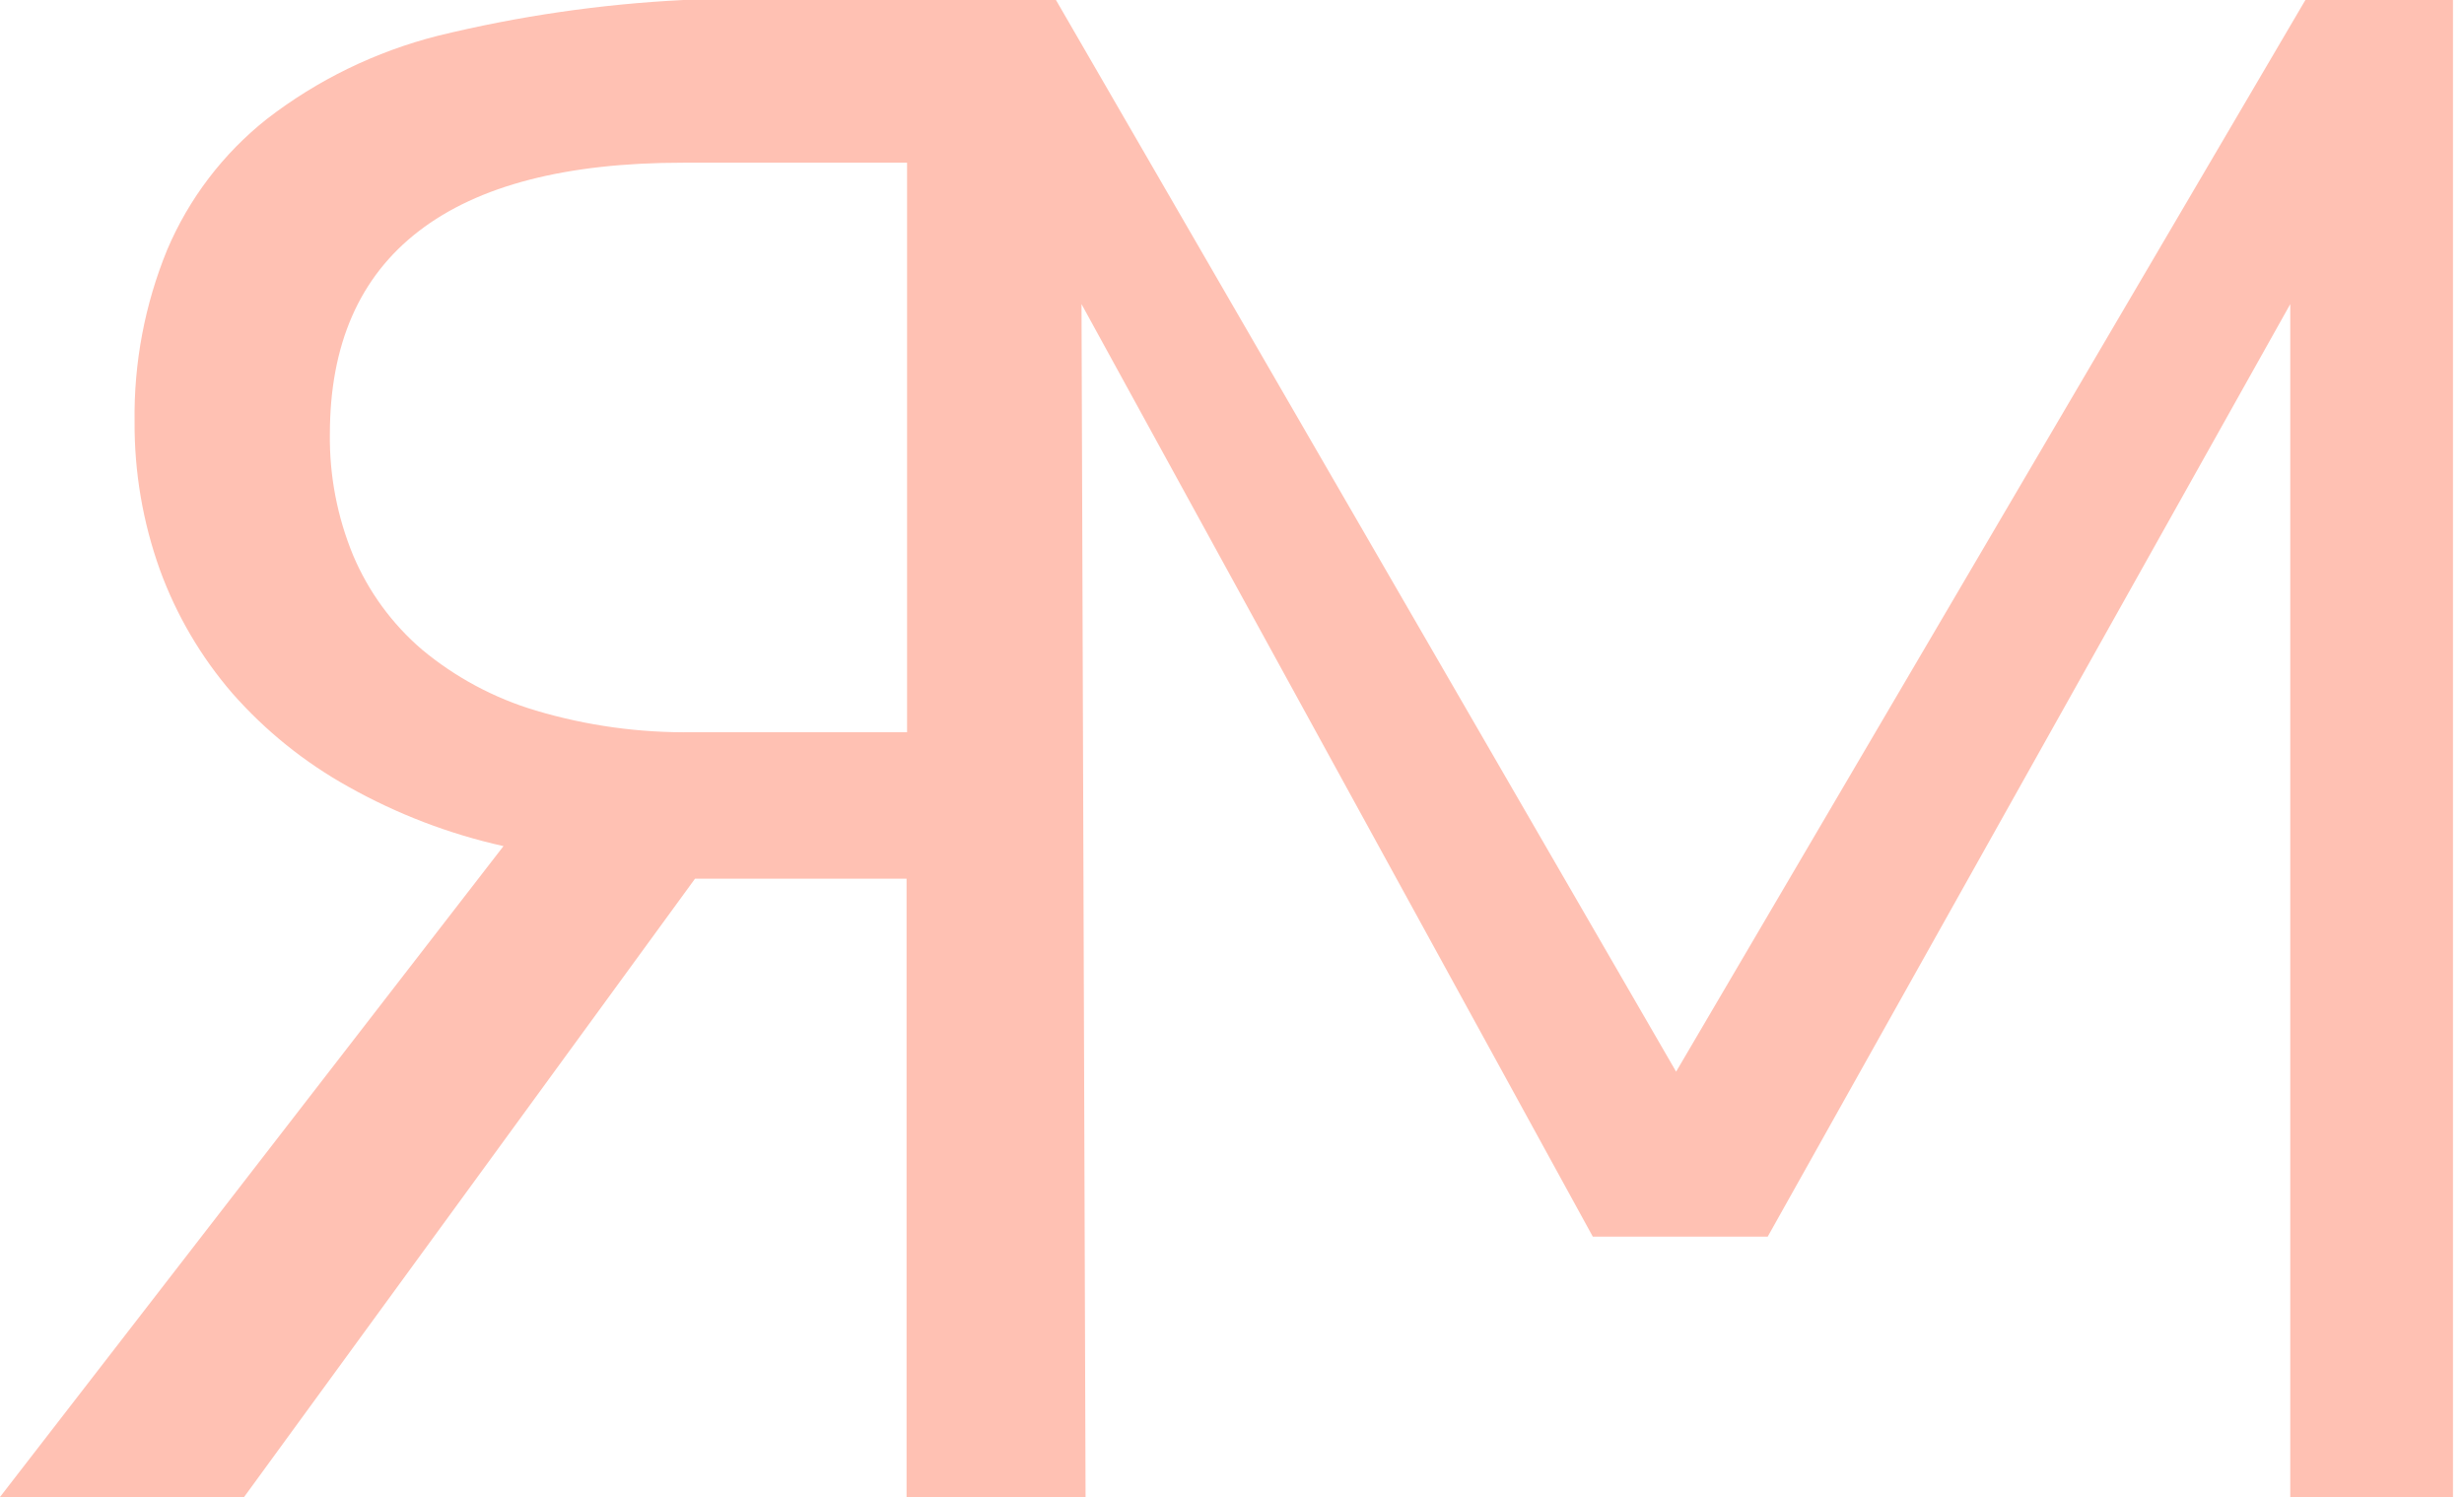 <svg width="79" height="48" viewBox="0 0 79 48" fill="none" xmlns="http://www.w3.org/2000/svg">
<path d="M73.915 0L53.739 34.362L33.856 0H21.913C19.256 0.132 16.619 0.517 14.035 1.148C12.046 1.653 10.181 2.56 8.557 3.814C7.155 4.924 6.056 6.368 5.358 8.014C4.643 9.762 4.288 11.636 4.315 13.524C4.305 15.138 4.579 16.741 5.123 18.261C5.651 19.715 6.44 21.061 7.45 22.231C8.51 23.435 9.768 24.448 11.17 25.226C12.726 26.101 14.401 26.742 16.143 27.13L0 48H7.826L22.284 28.174H29.066V48H34.805L34.675 9.751L51.068 39.652H56.676L73.43 9.751V48H78.647V0H73.915ZM29.082 23.478H22.226C20.519 23.505 18.817 23.271 17.181 22.784C15.844 22.386 14.601 21.72 13.529 20.828C12.569 20.005 11.814 18.971 11.322 17.807C10.814 16.576 10.56 15.256 10.576 13.925C10.576 11.045 11.527 8.873 13.43 7.409C15.332 5.944 18.16 5.214 21.913 5.217H29.082V23.478Z" fill="#FFC1B3"/>
</svg>
